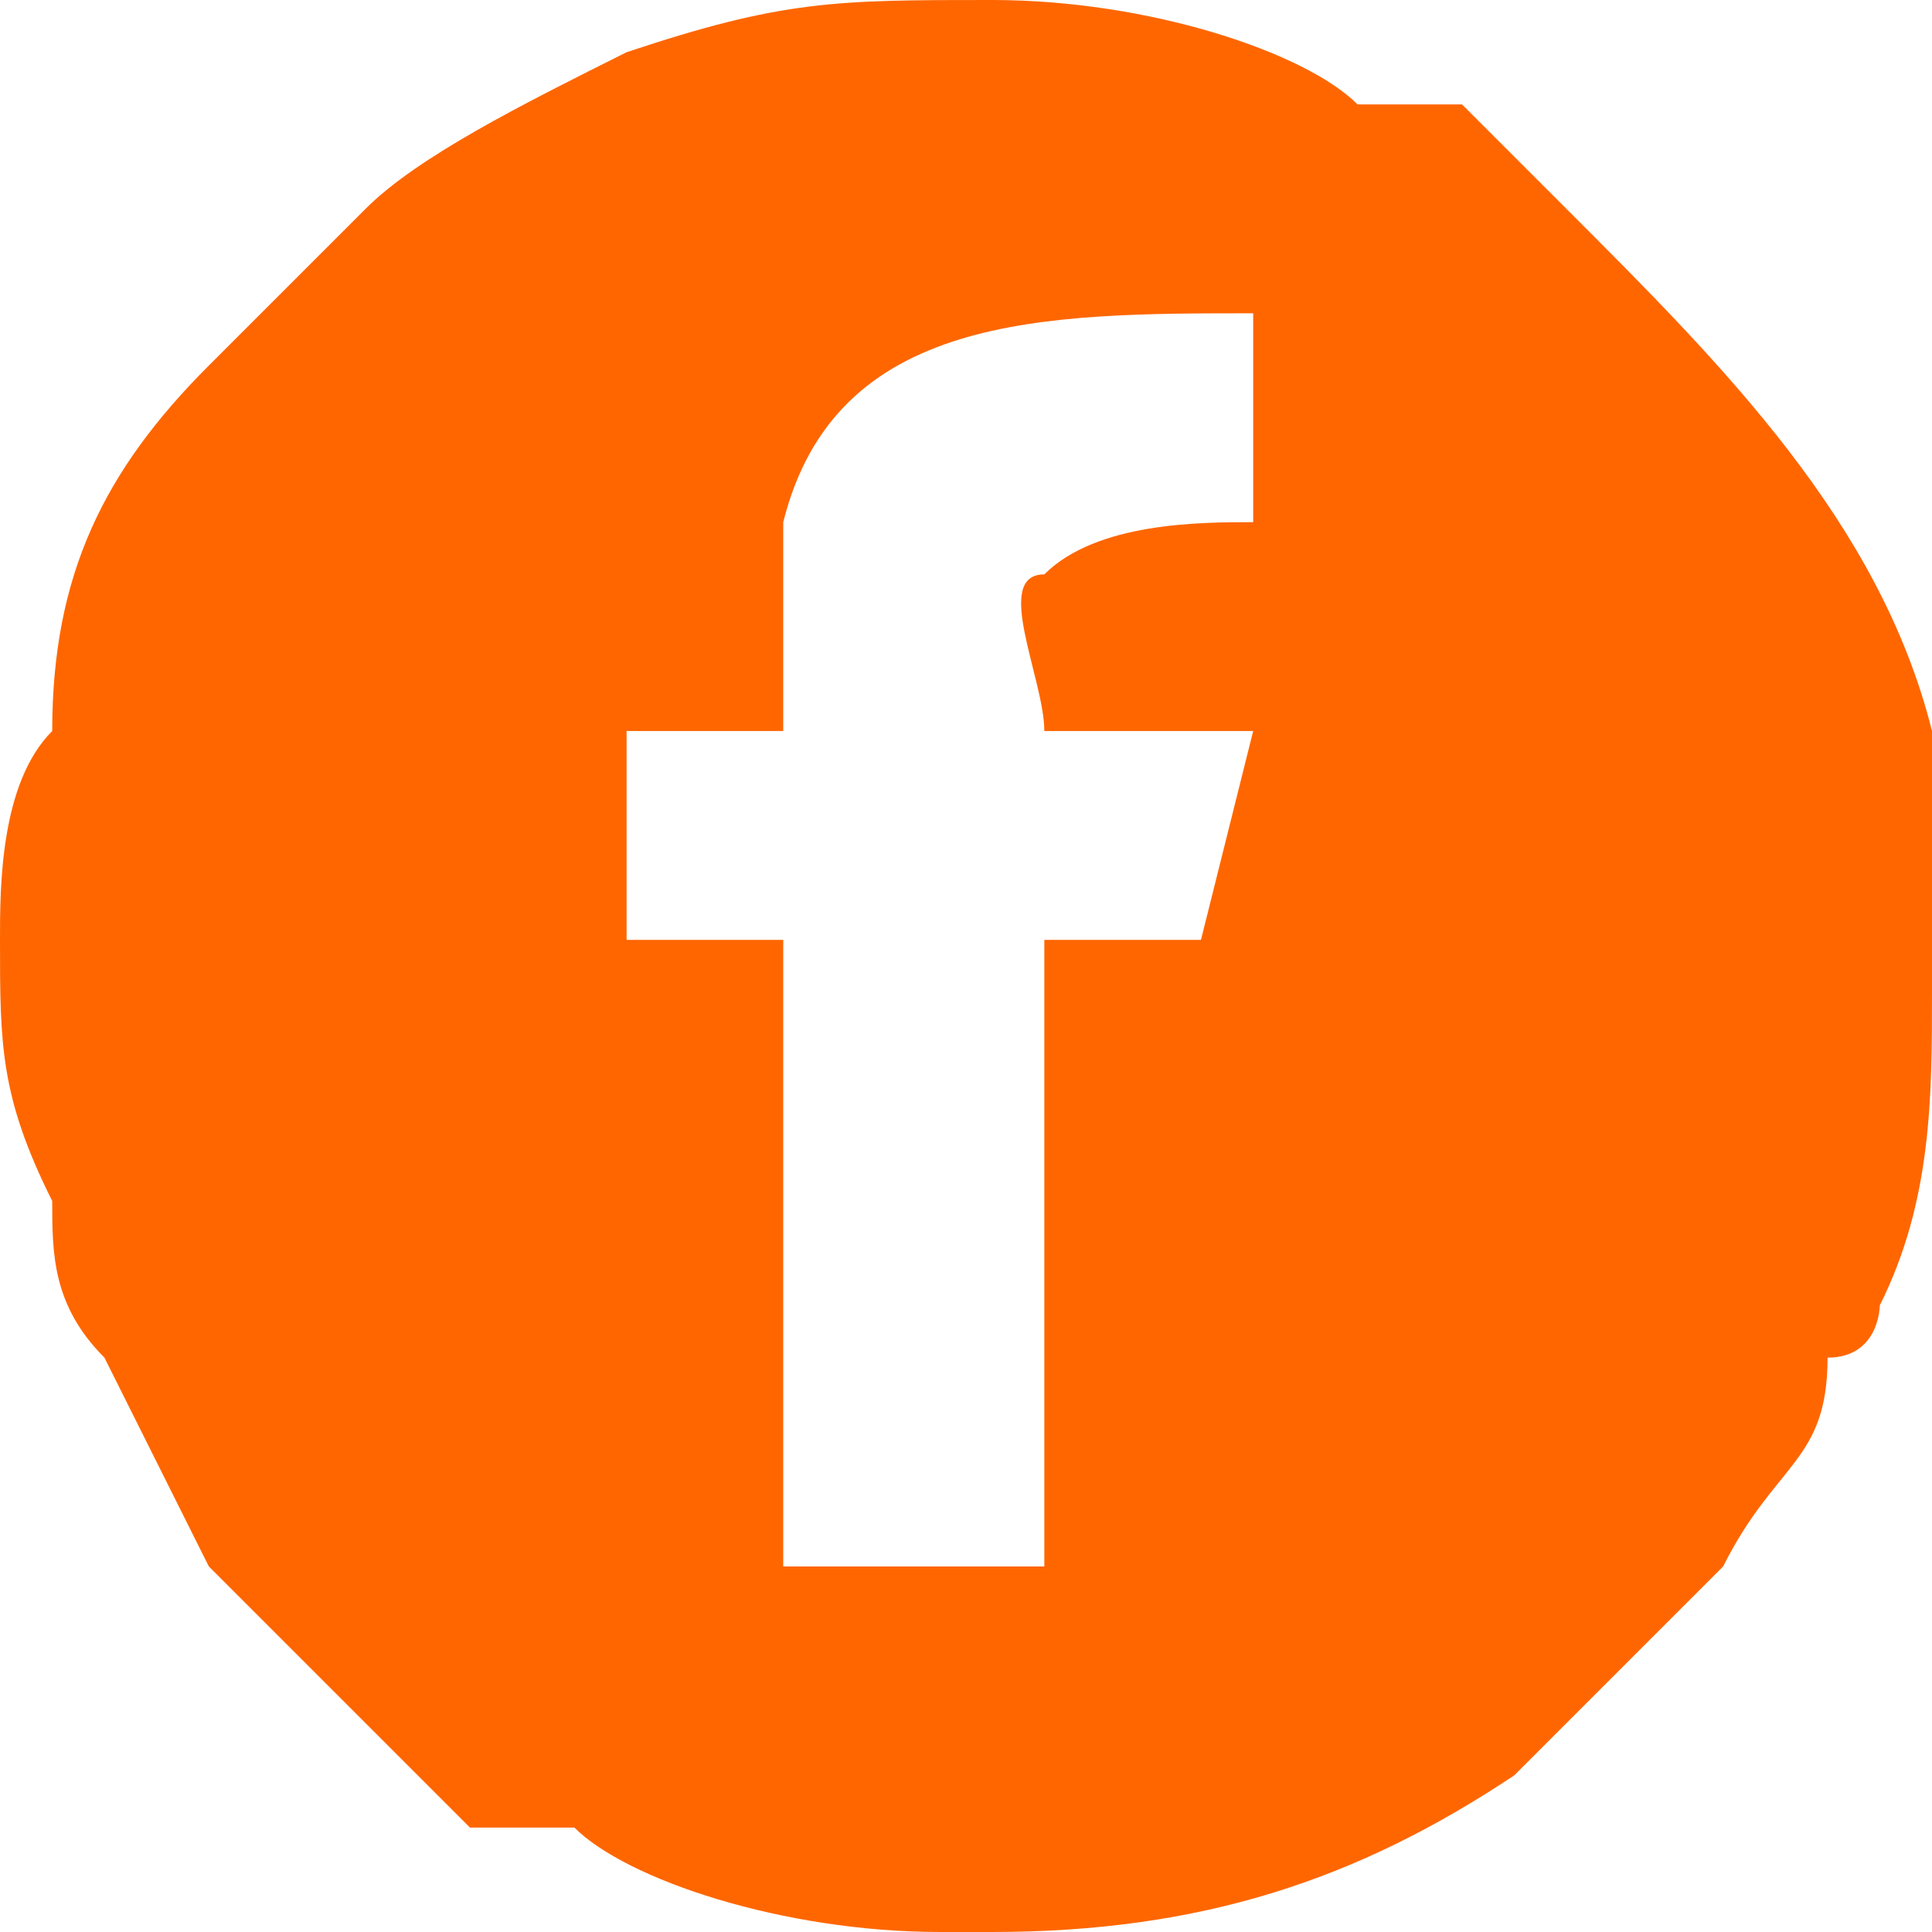 <?xml version="1.0" encoding="UTF-8"?>
<!DOCTYPE svg PUBLIC "-//W3C//DTD SVG 1.1//EN" "http://www.w3.org/Graphics/SVG/1.1/DTD/svg11.dtd">
<!-- Creator: CorelDRAW X8 -->
<svg xmlns="http://www.w3.org/2000/svg" xml:space="preserve" width="6.505mm" height="6.505mm" version="1.1" style="shape-rendering:geometricPrecision; text-rendering:geometricPrecision; image-rendering:optimizeQuality; fill-rule:evenodd; clip-rule:evenodd"
viewBox="0 0 37 37"
 xmlns:xlink="http://www.w3.org/1999/xlink">
 <defs>
  <style type="text/css">
   <![CDATA[
    .fil0 {fill:#FF6600}
   ]]>
  </style>
 </defs>
 <g id="Capa_x0020_1">
  <path class="fil0" d="M0 18c0,2 0,3 1,5 0,1 0,2 1,3 1,2 1,2 2,4 0,0 0,0 0,0 2,2 4,4 5,5 1,0 1,0 2,0 1,1 4,2 7,2l1 0c4,0 7,-1 10,-3 0,0 1,-1 1,-1 1,-1 2,-2 3,-3 1,-2 2,-2 2,-4 1,0 1,-1 1,-1 1,-2 1,-4 1,-6 0,-2 0,-3 0,-5 -1,-4 -4,-7 -7,-10 0,0 -1,-1 -2,-2 -1,0 -1,0 -2,0 -1,-1 -4,-2 -7,-2 -3,0 -4,0 -7,1 -2,1 -4,2 -5,3 -1,1 -2,2 -3,3 -2,2 -3,4 -3,7 -1,1 -1,3 -1,4zm15 -4l-3 0 0 4 3 0 0 12 5 0 0 -12 3 0 1 -4 -4 0c0,-1 -1,-3 0,-3 1,-1 3,-1 4,-1l0 -4c-4,0 -8,0 -9,4 0,1 0,3 0,4z"/>
 </g>
</svg>
